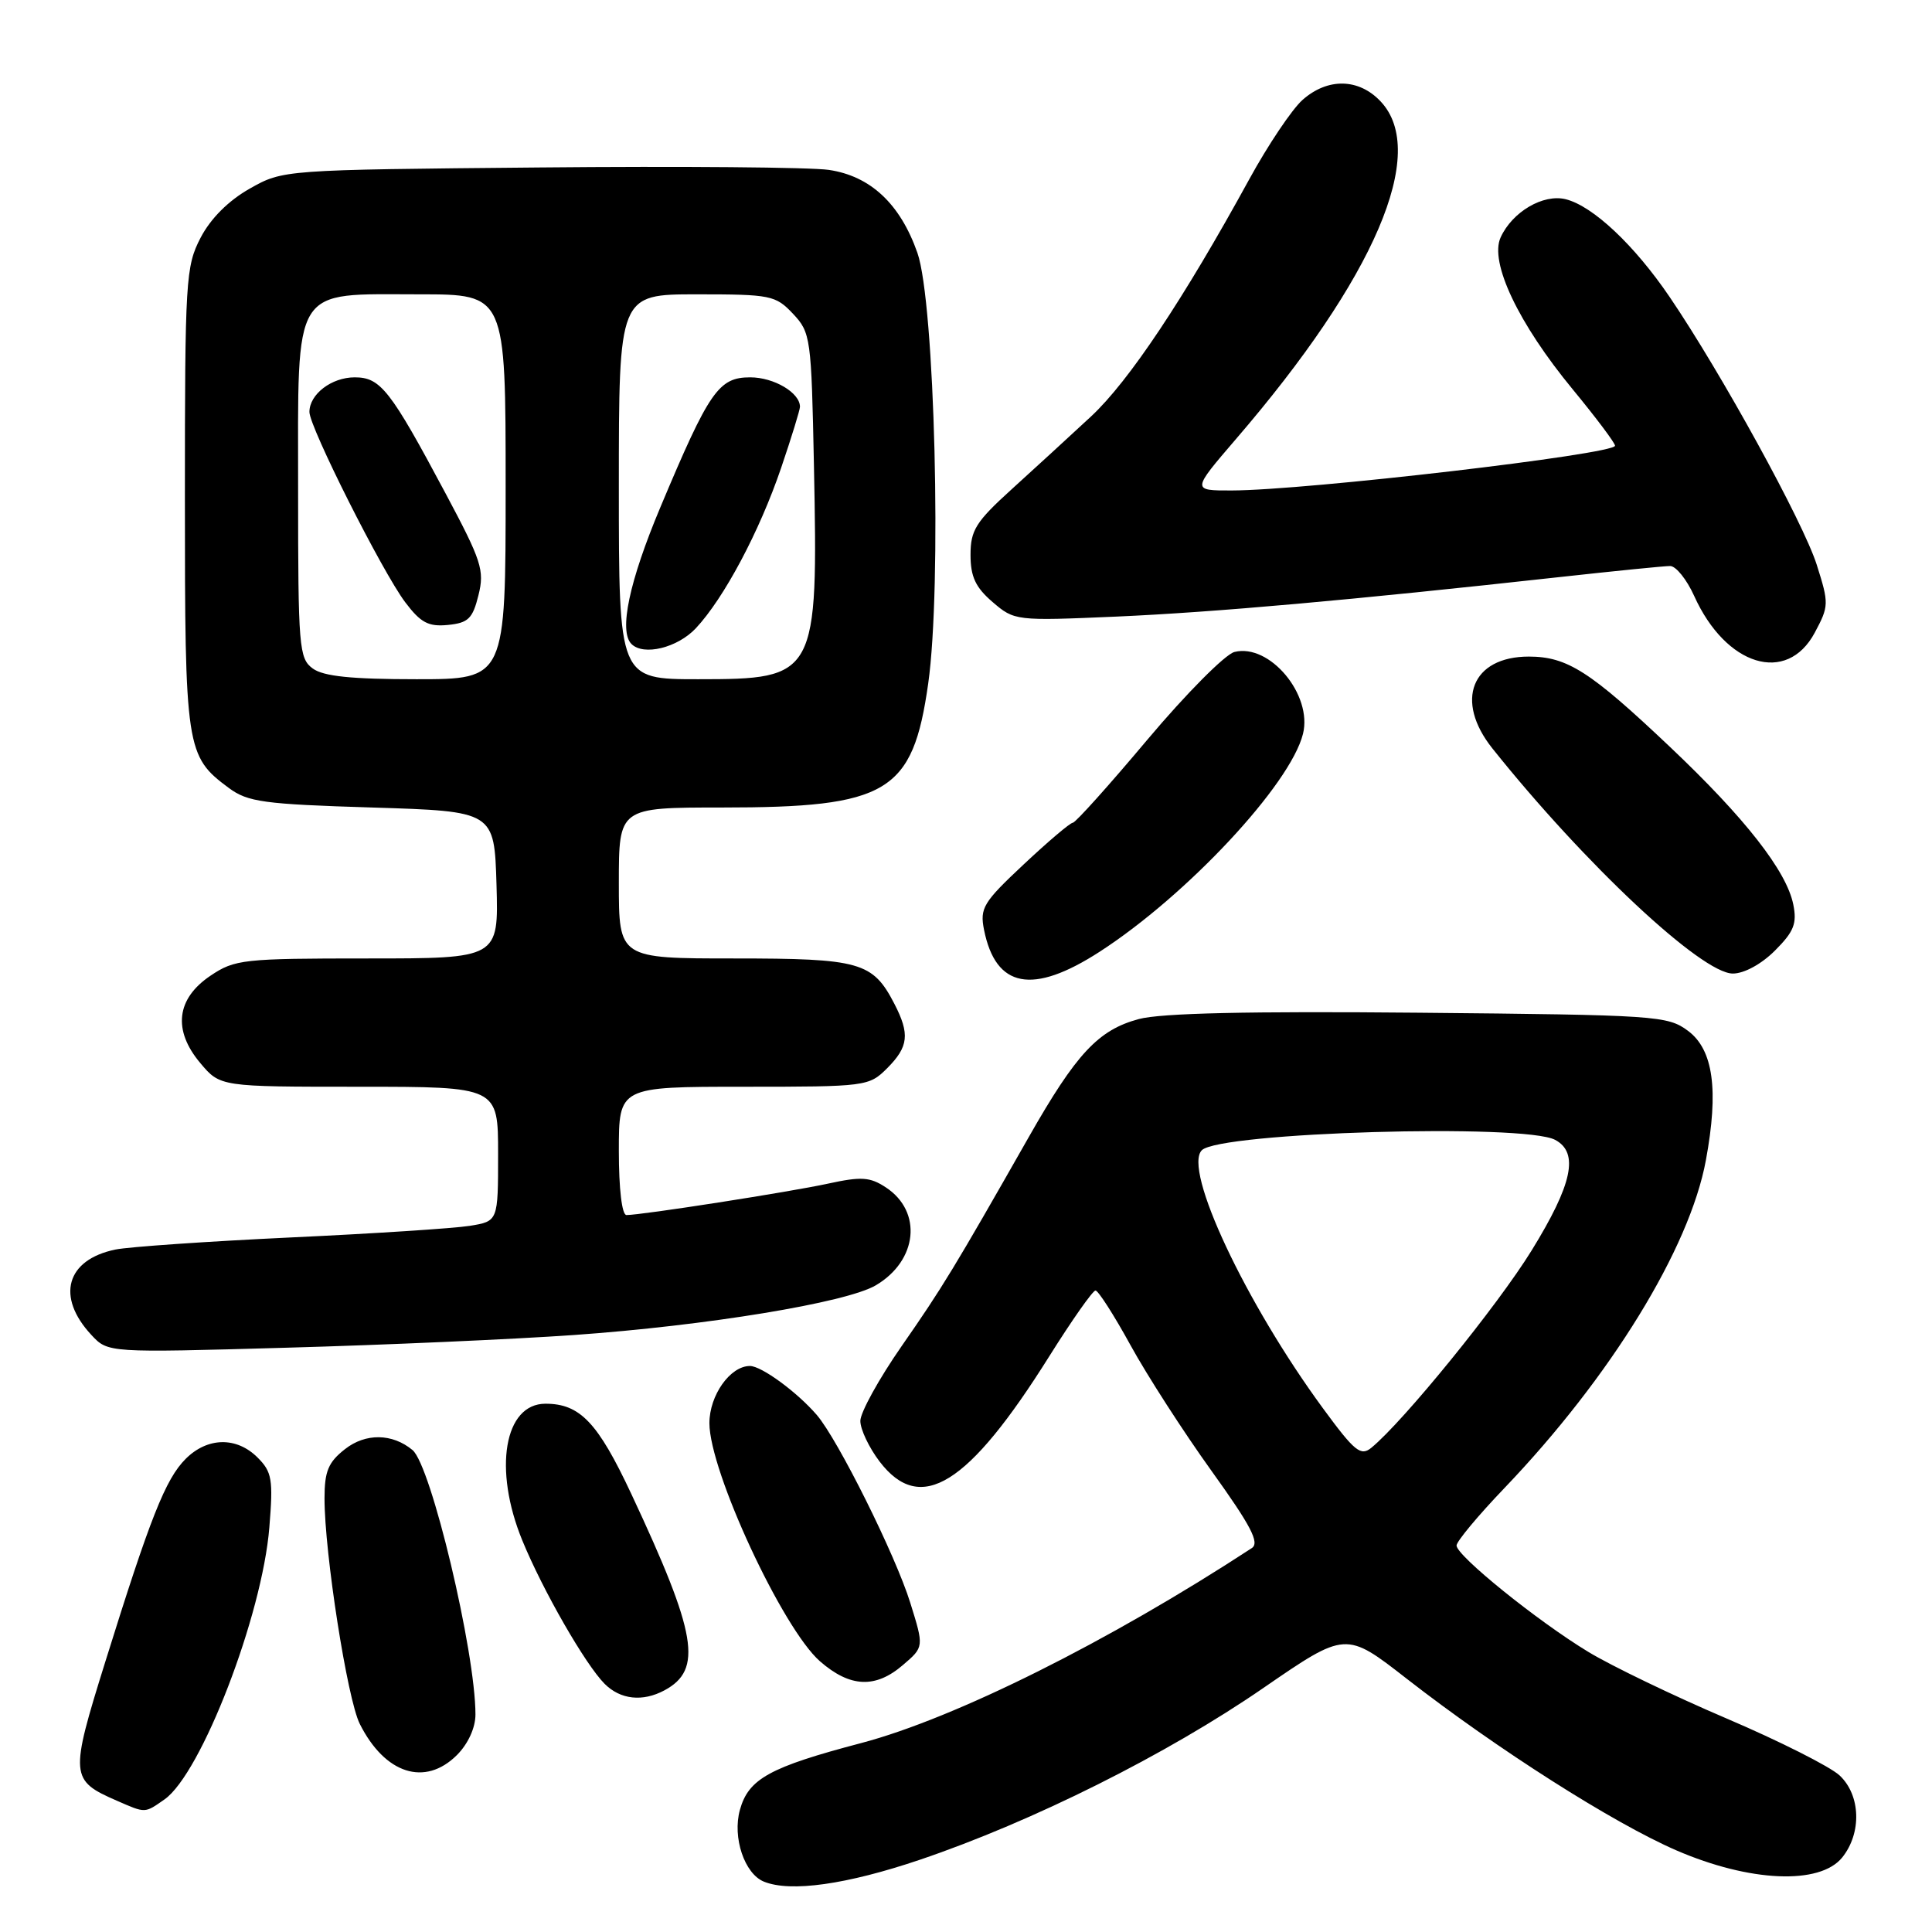 <?xml version="1.0" encoding="UTF-8" standalone="no"?>
<!DOCTYPE svg PUBLIC "-//W3C//DTD SVG 1.1//EN" "http://www.w3.org/Graphics/SVG/1.1/DTD/svg11.dtd" >
<svg xmlns="http://www.w3.org/2000/svg" xmlns:xlink="http://www.w3.org/1999/xlink" version="1.1" viewBox="0 0 256 256">
 <g >
 <path fill="currentColor"
d=" M 121.91 246.42 C 136.82 241.37 154.64 232.46 167.41 223.66 C 178.33 216.15 178.33 216.15 186.41 222.45 C 198.37 231.76 213.75 241.55 222.12 245.18 C 231.84 249.39 241.12 249.79 244.09 246.14 C 246.71 242.90 246.56 237.87 243.75 235.25 C 242.51 234.09 235.77 230.69 228.76 227.70 C 221.76 224.71 213.52 220.74 210.47 218.89 C 203.73 214.81 193.00 206.14 193.00 204.79 C 193.00 204.25 195.86 200.81 199.37 197.15 C 213.41 182.47 223.89 165.42 226.04 153.73 C 227.76 144.44 227.02 139.09 223.68 136.60 C 220.97 134.58 219.56 134.49 188.01 134.19 C 165.50 133.98 153.83 134.24 150.90 135.03 C 145.53 136.47 142.61 139.60 136.31 150.68 C 126.39 168.12 124.87 170.61 119.47 178.37 C 116.46 182.70 114.00 187.16 114.00 188.28 C 114.00 189.40 115.15 191.82 116.55 193.66 C 121.98 200.77 128.29 196.85 139.05 179.69 C 142.05 174.91 144.80 171.00 145.16 171.00 C 145.52 171.00 147.61 174.26 149.80 178.25 C 151.99 182.24 156.81 189.72 160.51 194.87 C 165.76 202.18 166.94 204.43 165.87 205.13 C 146.97 217.49 126.52 227.70 114.09 230.97 C 101.98 234.16 99.18 235.70 98.04 239.82 C 97.03 243.48 98.65 248.29 101.23 249.33 C 104.77 250.76 112.18 249.71 121.91 246.42 Z  M 21.80 238.43 C 26.67 235.01 34.75 214.06 35.69 202.38 C 36.21 196.02 36.04 195.04 34.13 193.13 C 31.35 190.35 27.49 190.42 24.60 193.31 C 21.93 195.98 19.90 201.11 13.95 220.20 C 9.23 235.32 9.28 235.90 15.50 238.61 C 19.32 240.28 19.15 240.28 21.80 238.43 Z  M 60.55 232.55 C 62.03 231.06 63.00 228.94 63.00 227.18 C 63.00 218.88 57.12 194.18 54.66 192.14 C 51.99 189.92 48.44 189.87 45.71 192.02 C 43.50 193.75 43.00 194.95 43.00 198.54 C 43.00 205.81 46.02 225.13 47.67 228.42 C 51.00 235.06 56.32 236.77 60.55 232.55 Z  M 88.04 223.98 C 93.15 221.24 92.36 216.54 83.65 197.95 C 79.21 188.48 76.85 186.00 72.28 186.00 C 66.81 186.00 65.34 194.69 69.21 204.12 C 71.92 210.73 77.58 220.58 80.12 223.12 C 82.21 225.21 85.15 225.53 88.04 223.98 Z  M 119.66 220.61 C 122.44 218.23 122.44 218.23 120.61 212.36 C 118.64 206.03 111.03 190.75 108.23 187.49 C 105.61 184.45 100.90 181.00 99.37 181.00 C 96.75 181.00 94.00 184.89 94.00 188.58 C 94.00 194.93 103.69 215.79 108.65 220.13 C 112.64 223.61 116.01 223.76 119.66 220.61 Z  M 76.00 176.90 C 93.59 175.66 112.16 172.61 116.05 170.31 C 121.60 167.04 122.26 160.53 117.37 157.33 C 115.27 155.95 114.12 155.88 109.70 156.84 C 104.65 157.94 85.04 161.00 83.01 161.00 C 82.41 161.00 82.00 157.54 82.00 152.50 C 82.00 144.00 82.00 144.00 98.55 144.00 C 114.78 144.00 115.14 143.95 117.55 141.55 C 120.39 138.70 120.58 137.02 118.51 133.01 C 115.64 127.47 113.99 127.00 97.28 127.00 C 82.00 127.00 82.00 127.00 82.00 117.00 C 82.00 107.00 82.00 107.00 95.63 107.00 C 117.66 107.00 120.94 105.04 122.99 90.59 C 124.81 77.74 123.87 40.07 121.56 33.50 C 119.28 27.01 115.34 23.32 109.81 22.51 C 107.44 22.16 90.20 22.01 71.50 22.19 C 37.50 22.50 37.50 22.50 33.08 25.00 C 30.27 26.59 27.91 28.95 26.58 31.50 C 24.61 35.30 24.50 37.04 24.50 66.00 C 24.50 99.27 24.64 100.20 30.32 104.41 C 32.83 106.27 34.94 106.56 49.32 107.00 C 65.50 107.50 65.50 107.50 65.79 117.25 C 66.07 127.00 66.07 127.00 48.68 127.00 C 32.24 127.00 31.11 127.12 27.90 129.28 C 23.36 132.33 22.87 136.50 26.54 140.86 C 29.18 144.00 29.18 144.00 47.59 144.00 C 66.00 144.00 66.00 144.00 66.00 152.91 C 66.00 161.82 66.00 161.82 62.25 162.43 C 60.19 162.76 49.50 163.46 38.50 163.97 C 27.50 164.49 17.06 165.21 15.30 165.57 C 8.77 166.91 7.39 171.83 12.12 176.90 C 14.31 179.25 14.31 179.25 37.91 178.58 C 50.88 178.22 68.03 177.46 76.00 176.90 Z  M 145.71 126.11 C 157.27 118.64 170.97 103.97 172.65 97.25 C 173.95 92.07 168.23 85.22 163.57 86.39 C 162.34 86.70 157.16 91.92 152.06 97.98 C 146.97 104.04 142.51 109.01 142.15 109.02 C 141.79 109.03 138.86 111.52 135.63 114.55 C 130.27 119.57 129.82 120.33 130.39 123.21 C 131.94 130.93 136.82 131.86 145.71 126.11 Z  M 235.19 125.96 C 237.70 123.45 238.13 122.38 237.62 119.85 C 236.73 115.42 231.22 108.37 221.25 98.94 C 210.69 88.94 207.67 87.01 202.58 87.00 C 195.01 87.00 192.70 92.84 197.75 99.17 C 209.99 114.50 225.48 129.00 229.61 129.00 C 231.11 129.00 233.40 127.75 235.19 125.96 Z  M 240.46 83.84 C 242.35 80.31 242.36 79.98 240.73 74.84 C 238.94 69.20 228.08 49.42 221.23 39.34 C 216.56 32.47 211.08 27.31 207.47 26.40 C 204.49 25.66 200.39 28.06 198.84 31.46 C 197.34 34.75 201.19 42.86 208.40 51.60 C 211.48 55.34 214.00 58.69 214.00 59.06 C 214.00 60.19 173.05 64.97 163.20 64.99 C 157.91 65.00 157.91 65.00 163.76 58.19 C 182.18 36.80 189.30 20.20 182.95 13.45 C 180.05 10.36 175.92 10.28 172.58 13.25 C 171.19 14.49 168.02 19.21 165.54 23.74 C 156.82 39.66 149.56 50.55 144.56 55.19 C 141.77 57.78 137.05 62.11 134.05 64.83 C 129.30 69.14 128.60 70.26 128.60 73.52 C 128.60 76.41 129.26 77.83 131.52 79.77 C 134.42 82.26 134.57 82.28 147.97 81.70 C 161.00 81.12 178.79 79.54 206.70 76.46 C 213.96 75.66 220.53 75.00 221.30 75.00 C 222.07 75.00 223.50 76.78 224.48 78.95 C 228.68 88.27 236.76 90.74 240.46 83.84 Z  M 175.30 186.61 C 165.01 172.58 156.73 154.94 159.25 152.41 C 161.64 150.03 201.97 148.84 206.07 151.04 C 209.25 152.74 208.36 156.92 202.95 165.69 C 198.45 172.99 186.00 188.31 181.72 191.83 C 180.31 192.99 179.51 192.35 175.30 186.61 Z  M 41.44 88.58 C 39.62 87.25 39.50 85.78 39.50 64.99 C 39.50 37.48 38.56 39.00 55.61 39.00 C 67.00 39.00 67.00 39.00 67.00 64.50 C 67.00 90.00 67.00 90.00 55.19 90.00 C 46.57 90.00 42.86 89.62 41.44 88.58 Z  M 63.40 78.86 C 64.22 75.56 63.81 74.32 59.03 65.36 C 51.71 51.64 50.42 50.00 47.00 50.00 C 43.93 50.00 41.00 52.24 41.00 54.59 C 41.00 56.59 50.65 75.76 53.70 79.81 C 55.74 82.51 56.76 83.06 59.34 82.81 C 62.05 82.54 62.63 81.98 63.40 78.86 Z  M 82.00 64.50 C 82.00 39.00 82.00 39.00 92.33 39.00 C 102.13 39.00 102.77 39.13 105.08 41.58 C 107.42 44.07 107.51 44.75 107.85 61.64 C 108.41 89.65 108.22 90.00 92.50 90.00 C 82.00 90.00 82.00 90.00 82.00 64.50 Z  M 92.20 83.25 C 95.93 79.27 100.64 70.42 103.51 61.98 C 104.88 57.95 106.00 54.31 106.00 53.90 C 106.00 52.04 102.56 50.00 99.41 50.00 C 95.22 50.00 93.98 51.79 87.50 67.22 C 83.37 77.05 81.98 83.64 83.67 85.33 C 85.27 86.94 89.77 85.84 92.20 83.25 Z "/>
</g>
</svg>